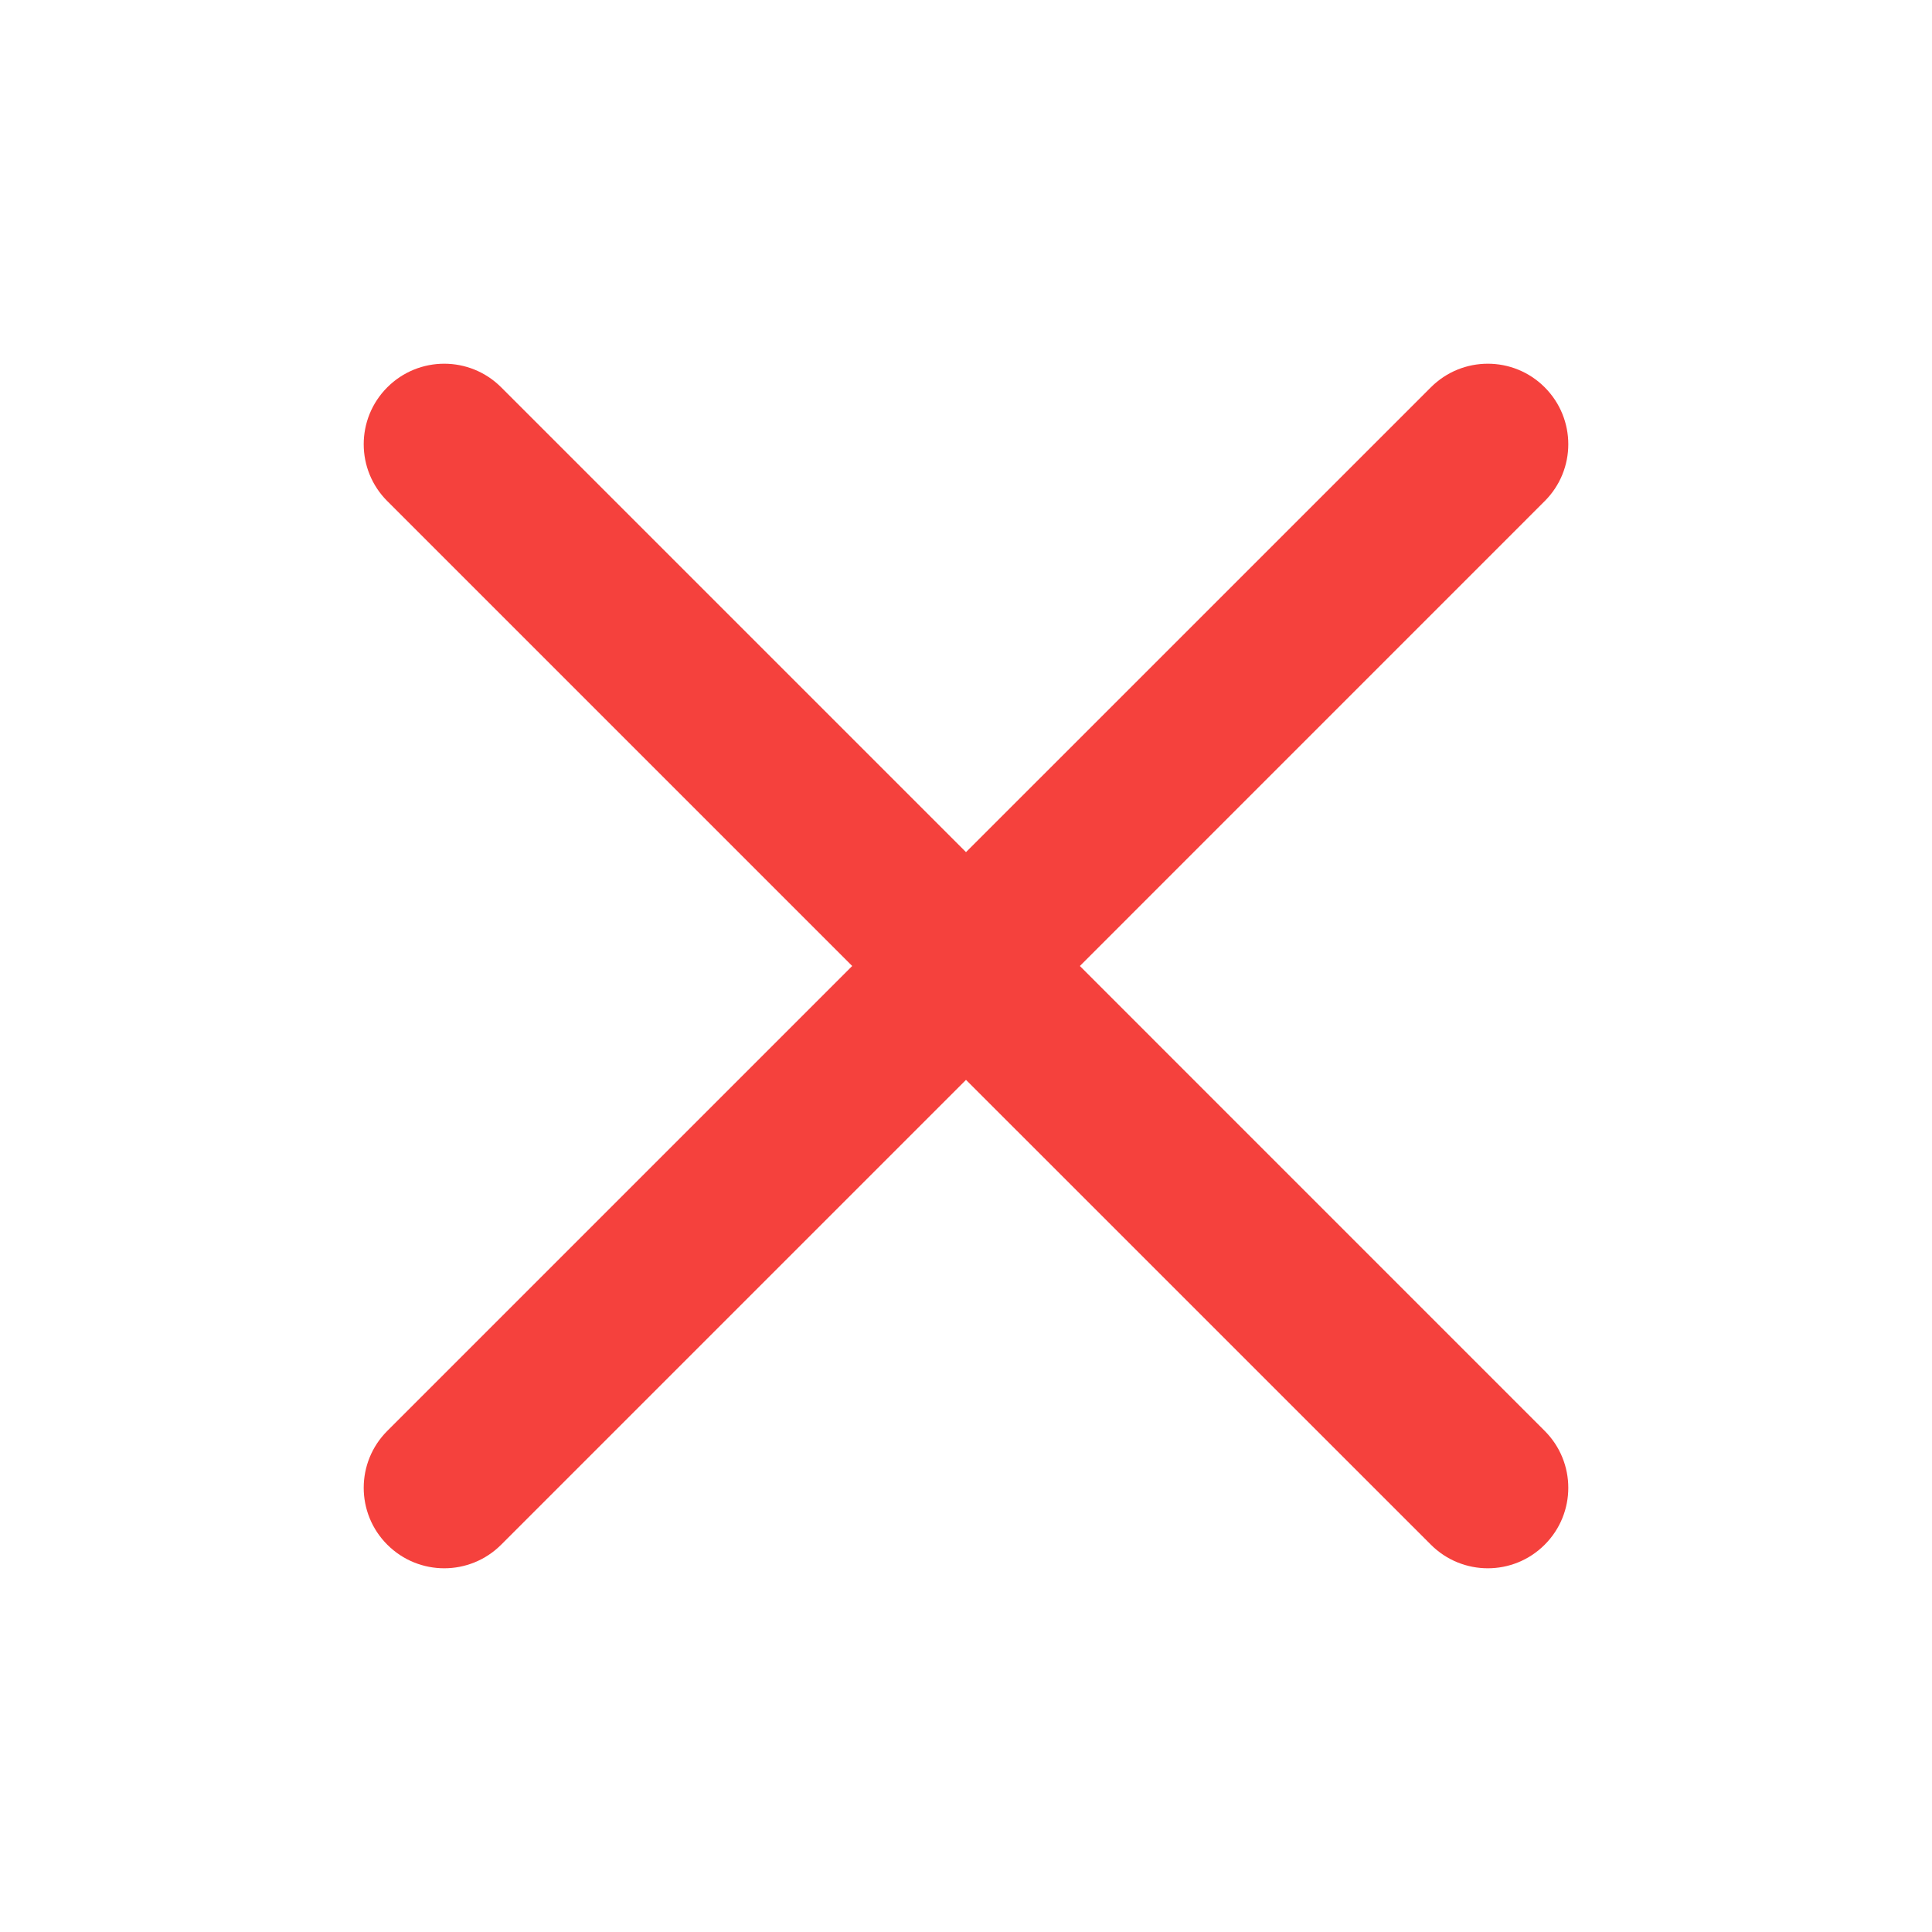 <svg width="32" height="32" viewBox="0 0 32 32" fill="none" xmlns="http://www.w3.org/2000/svg">
<path d="M8.301 6.415C7.78 5.894 6.936 5.894 6.415 6.415C5.894 6.936 5.894 7.78 6.415 8.3L14.115 16L6.415 23.7C5.894 24.22 5.894 25.065 6.415 25.585C6.936 26.106 7.78 26.106 8.301 25.585L16 17.886L23.7 25.585C24.221 26.106 25.065 26.106 25.585 25.585C26.106 25.065 26.106 24.22 25.585 23.7L17.886 16L25.585 8.3C26.106 7.78 26.106 6.936 25.585 6.415C25.065 5.894 24.221 5.894 23.7 6.415L16 14.114L8.301 6.415Z" fill="#F5413D"/>
</svg>
